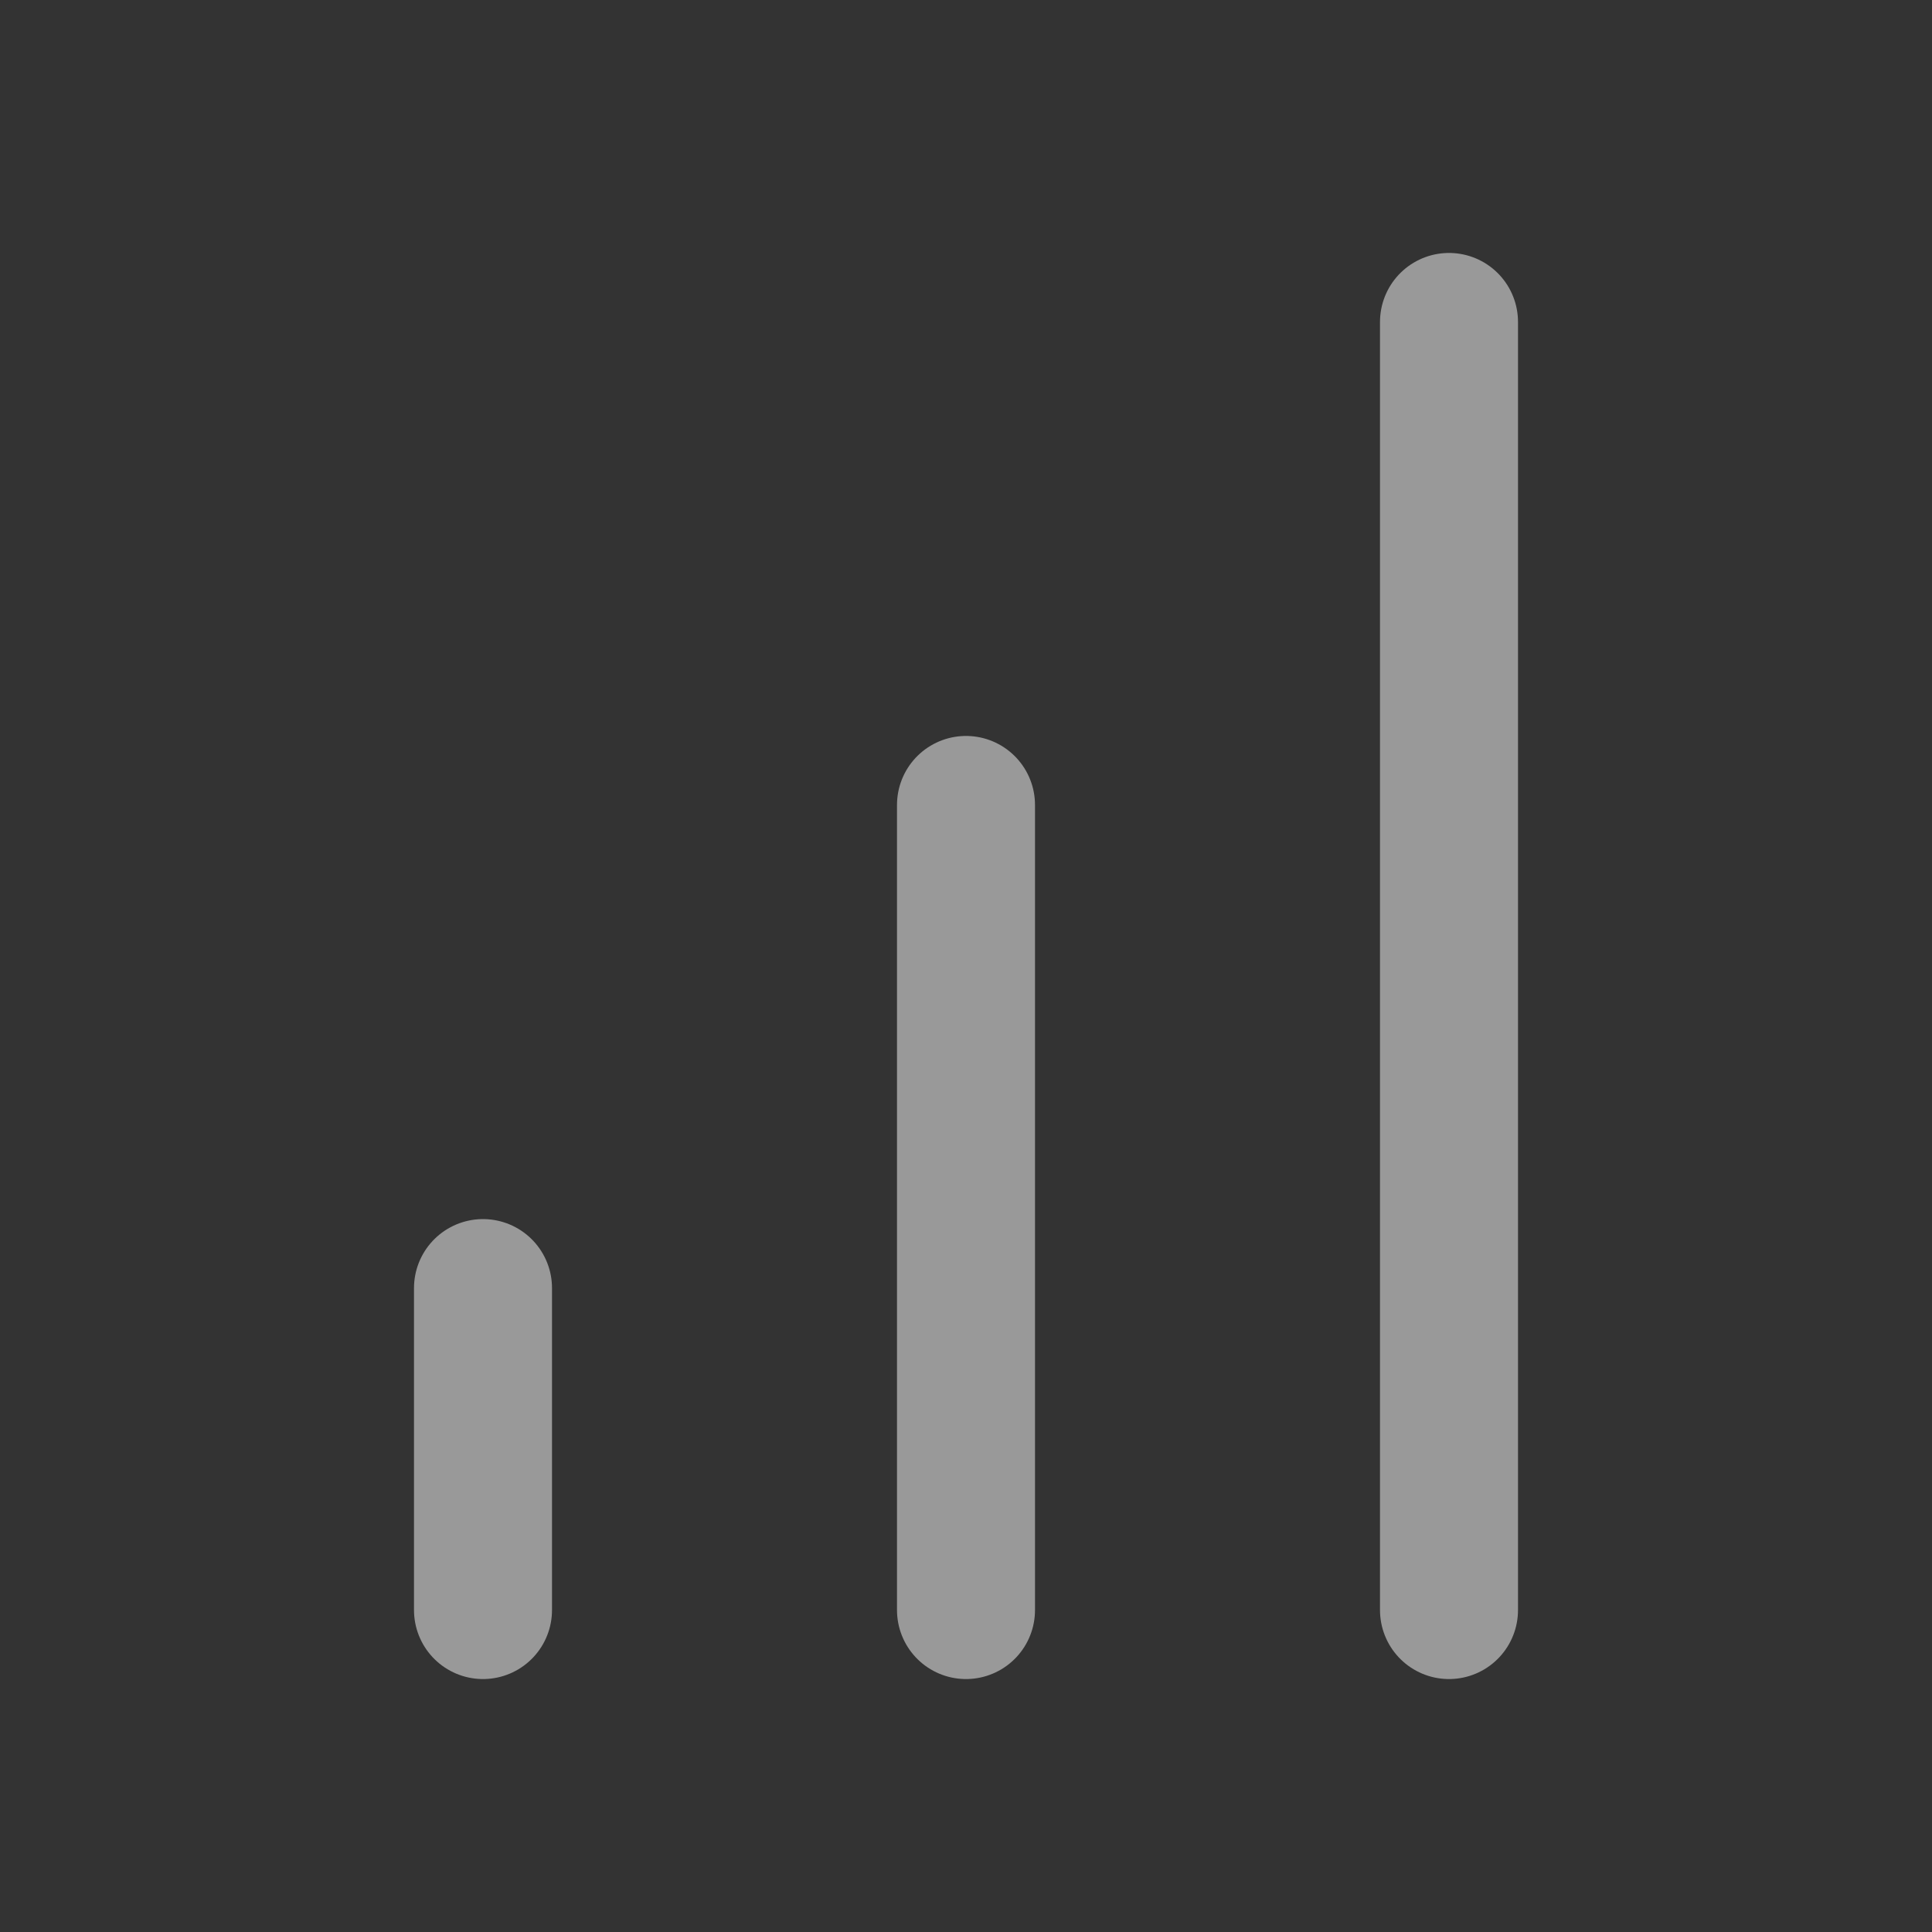 <svg width="14" height="14" viewBox="0 0 14 14" fill="none" xmlns="http://www.w3.org/2000/svg">
<rect x="0" y="0" width="14" height="14" fill="#333333" stroke="none"/>
<g opacity="0.5">
<path d="M7 11.667V5.833M10.5 11.667V2.333M3.5 11.667V9.334" stroke="white" stroke-linecap="round" stroke-linejoin="round"/>
</g>
</svg>
